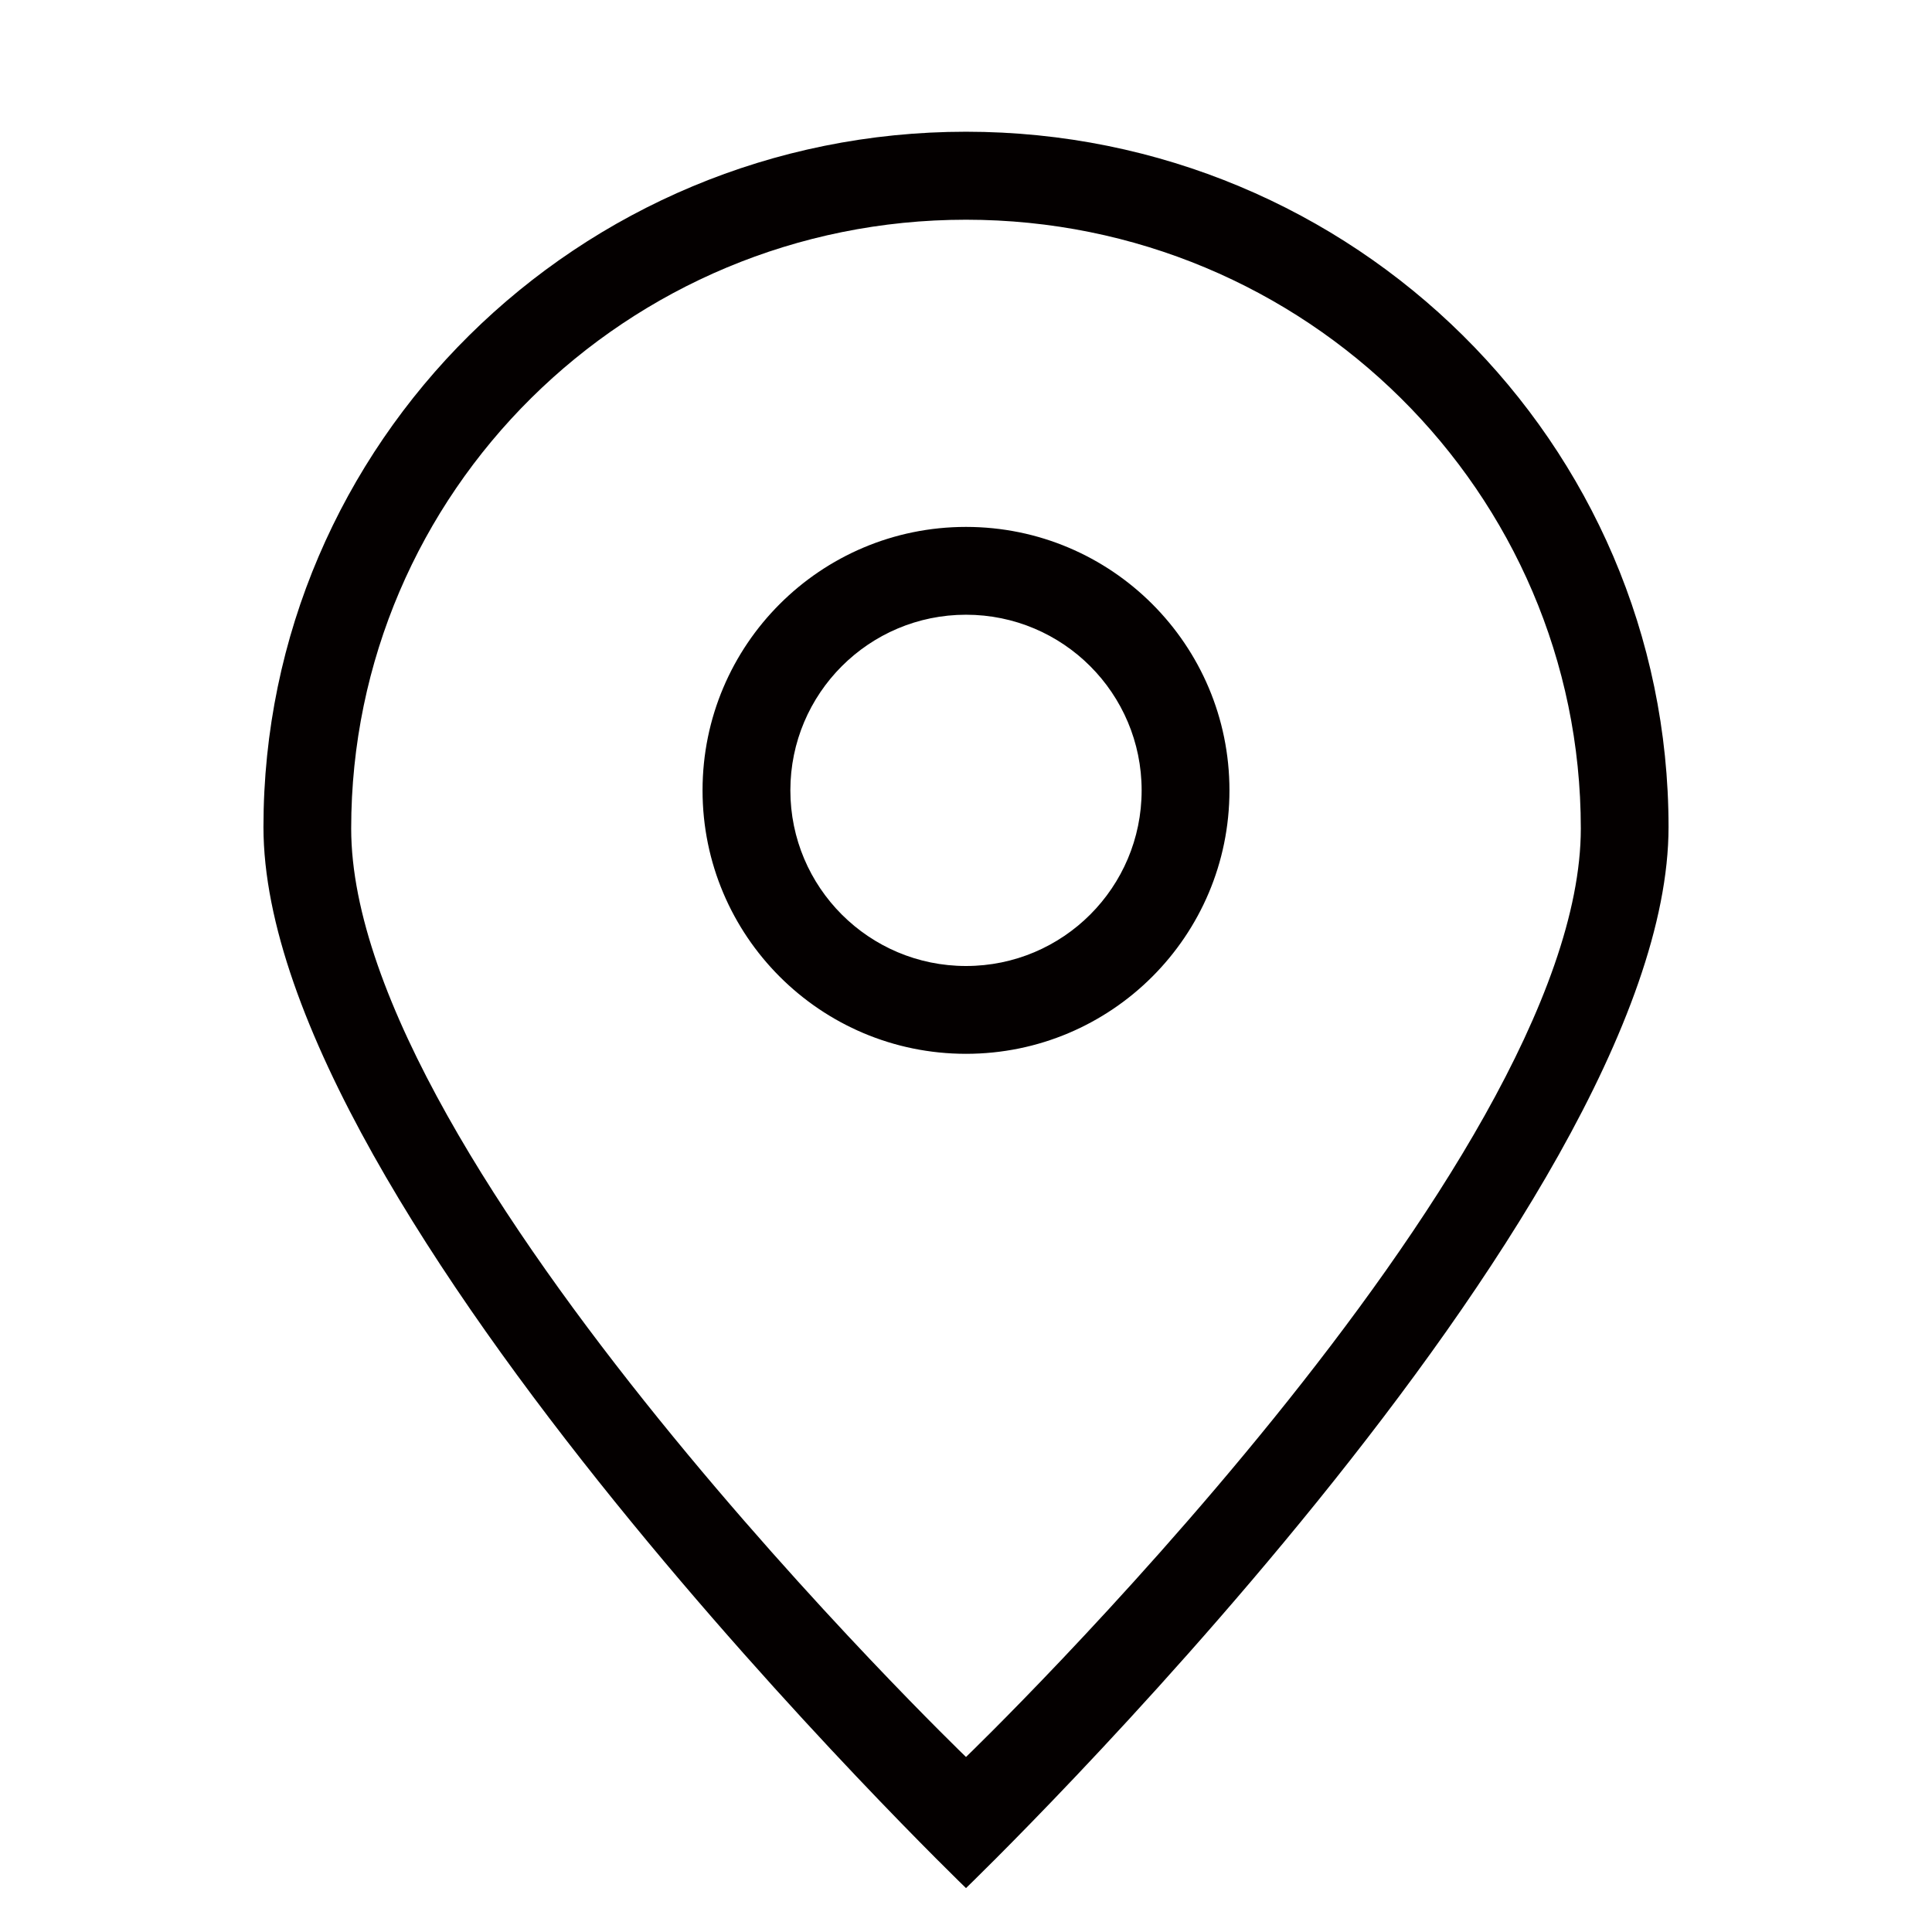 <?xml version="1.0" encoding="utf-8"?>
<!-- Generator: Adobe Illustrator 17.0.0, SVG Export Plug-In . SVG Version: 6.00 Build 0)  -->
<!DOCTYPE svg PUBLIC "-//W3C//DTD SVG 1.1//EN" "http://www.w3.org/Graphics/SVG/1.1/DTD/svg11.dtd">
<svg version="1.1" id="图层_1" xmlns="http://www.w3.org/2000/svg" xmlns:xlink="http://www.w3.org/1999/xlink" x="0px" y="0px"
	 width="22px" height="22px" viewBox="0 0 22 22" enable-background="new 0 0 22 22" xml:space="preserve">
<g>
	<g>
		<path fill-rule="evenodd" clip-rule="evenodd" fill="#040000" d="M11,6C9.343,6,8,7.343,8,9c0,1.657,1.343,3,3,3
			c1.657,0,3-1.343,3-3C14,7.343,12.657,6,11,6z M11,11c-1.104,0-2-0.895-2-2c0-1.104,0.896-2,2-2c1.105,0,2,0.896,2,2
			C13,10.105,12.105,11,11,11z M11,1.5c-4.418,0-8,3.544-8,7.917C3,13.789,11,21.5,11,21.5s8-7.711,8-12.083
			C19,5.044,15.418,1.5,11,1.5z M11,20.007c0,0-7.001-6.745-7.001-10.573c0-3.829,3.135-6.932,7.001-6.932s7.001,3.104,7.001,6.932
			C18.001,13.262,11,20.007,11,20.007z"/>
	</g>
</g>
</svg>
